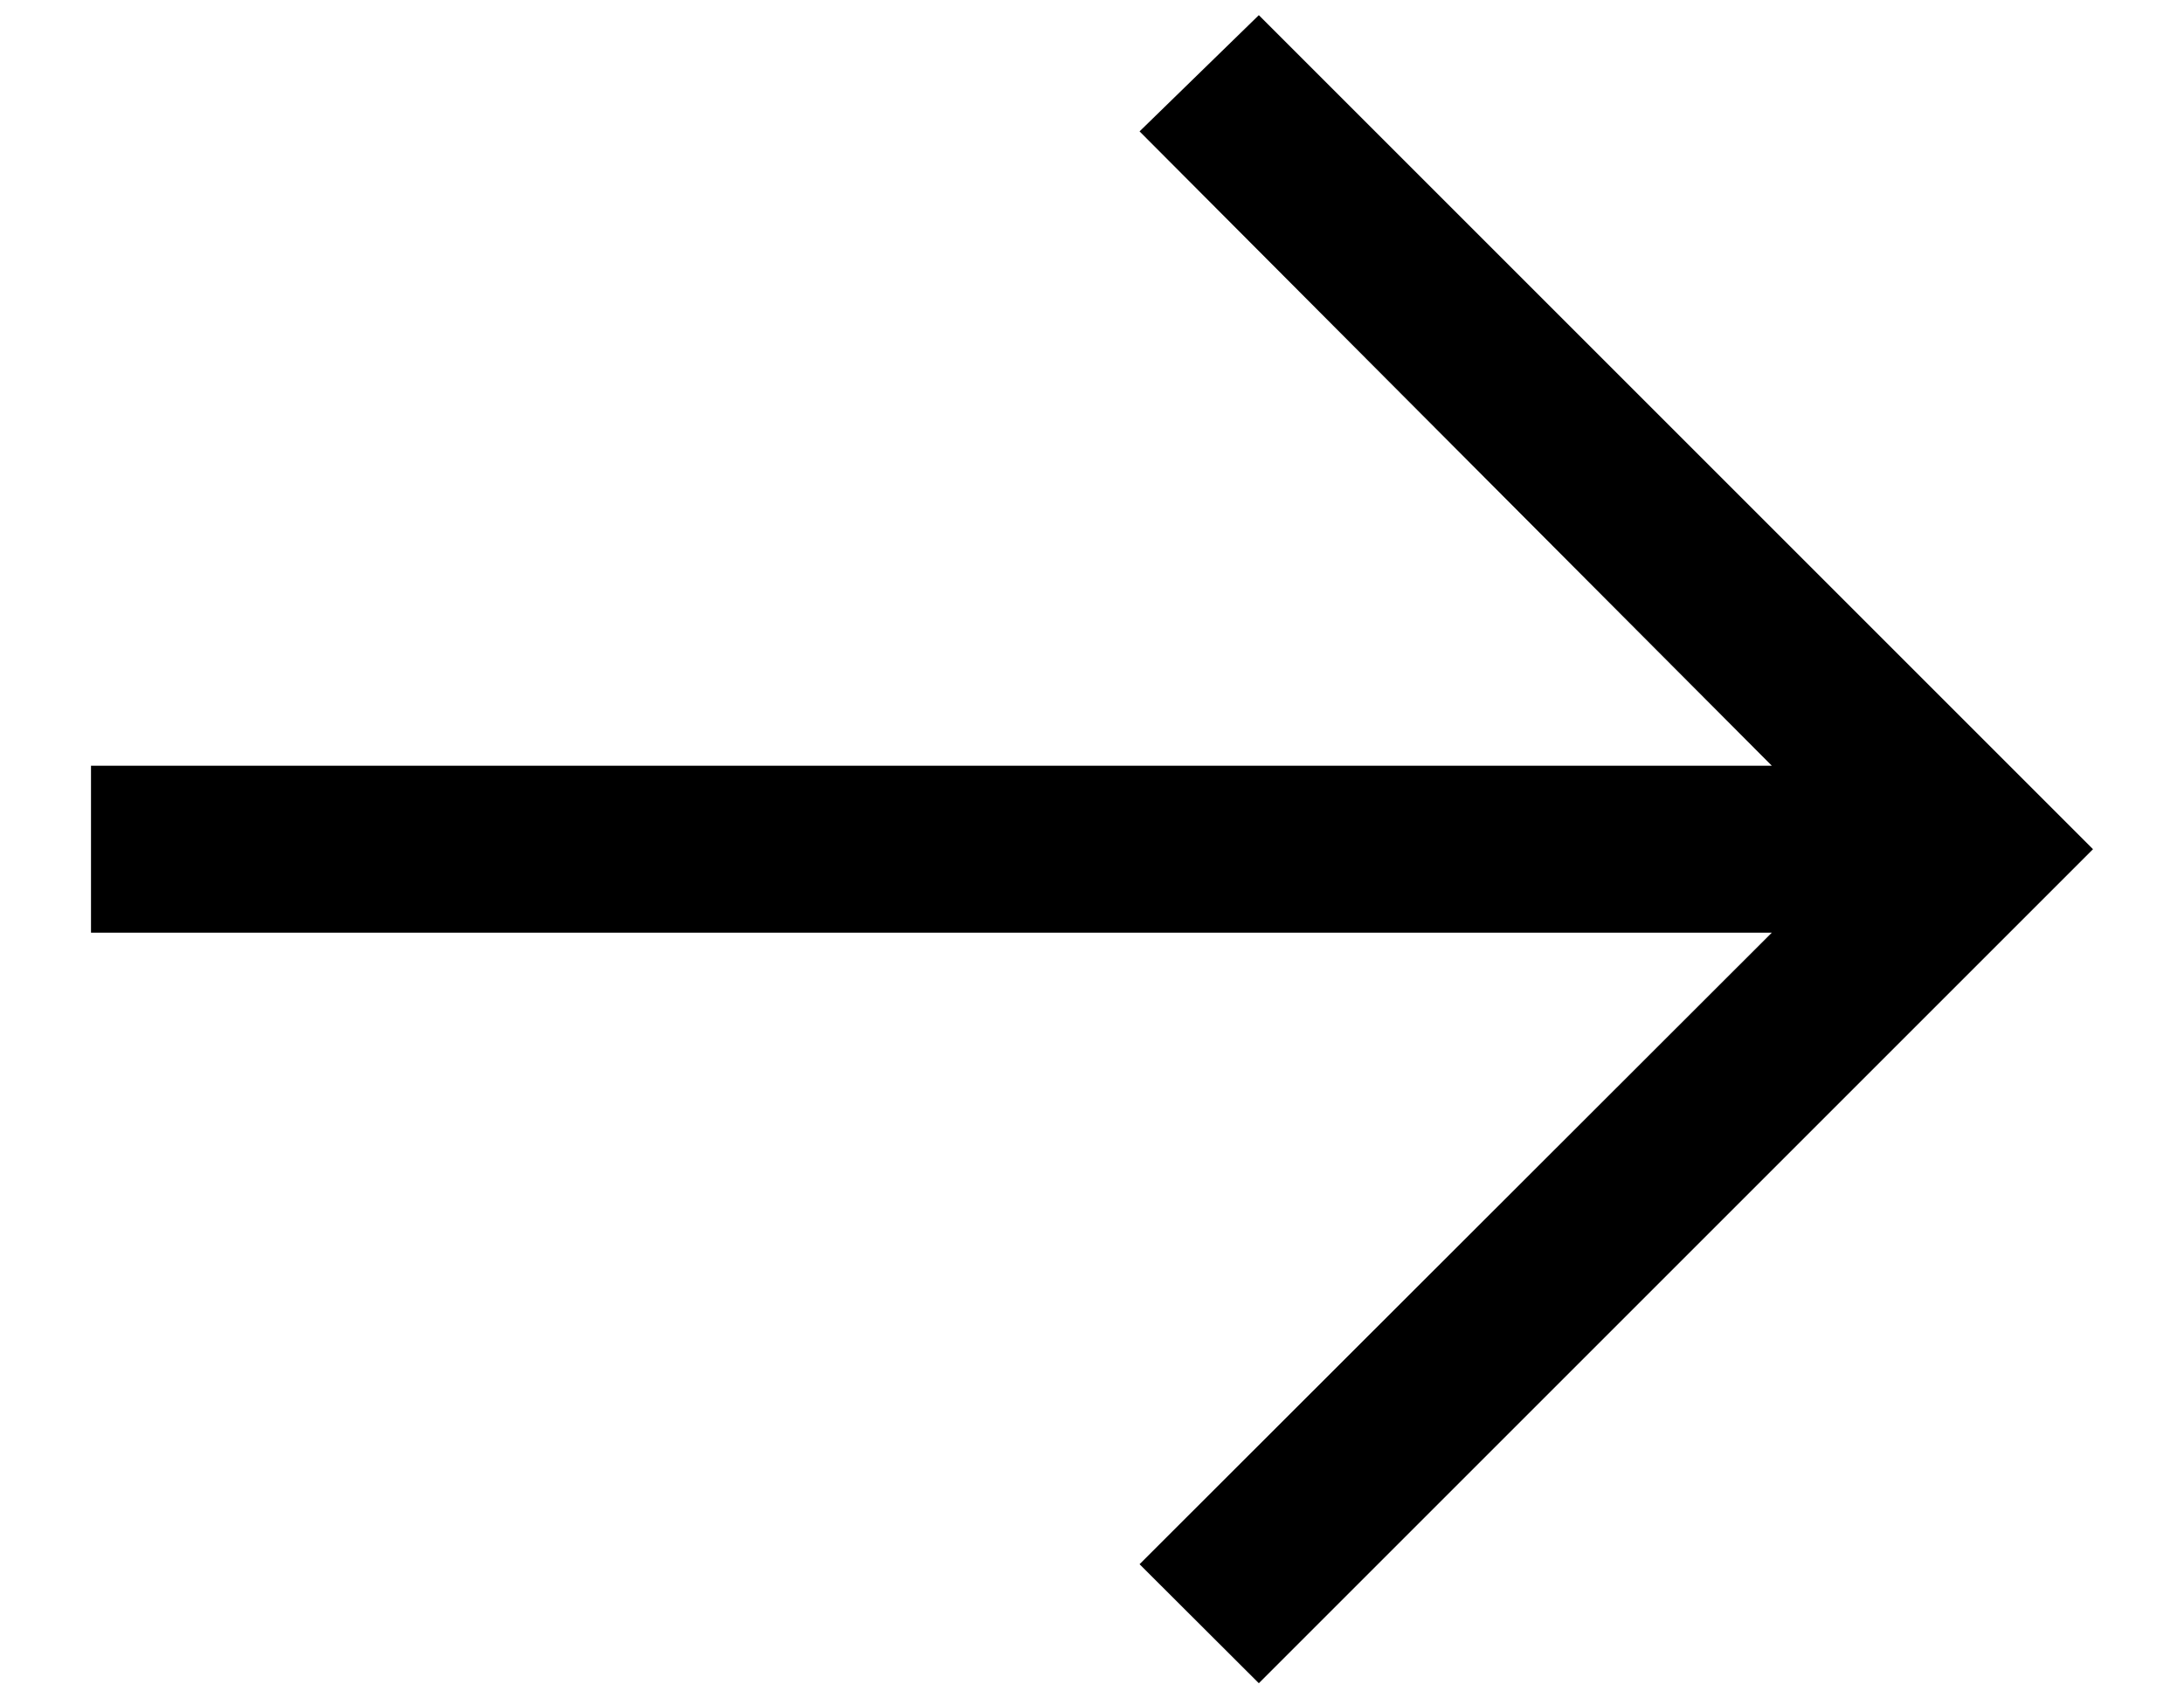 <svg width="18" height="14" viewBox="0 0 18 14" fill="none" xmlns="http://www.w3.org/2000/svg">
<path d="M10.375 0.125L9.392 1.083L14.603 6.312H0.75V7.688H14.603L9.392 12.894L10.375 13.875L17.25 7L10.375 0.125Z" fill="black"/>
</svg>
